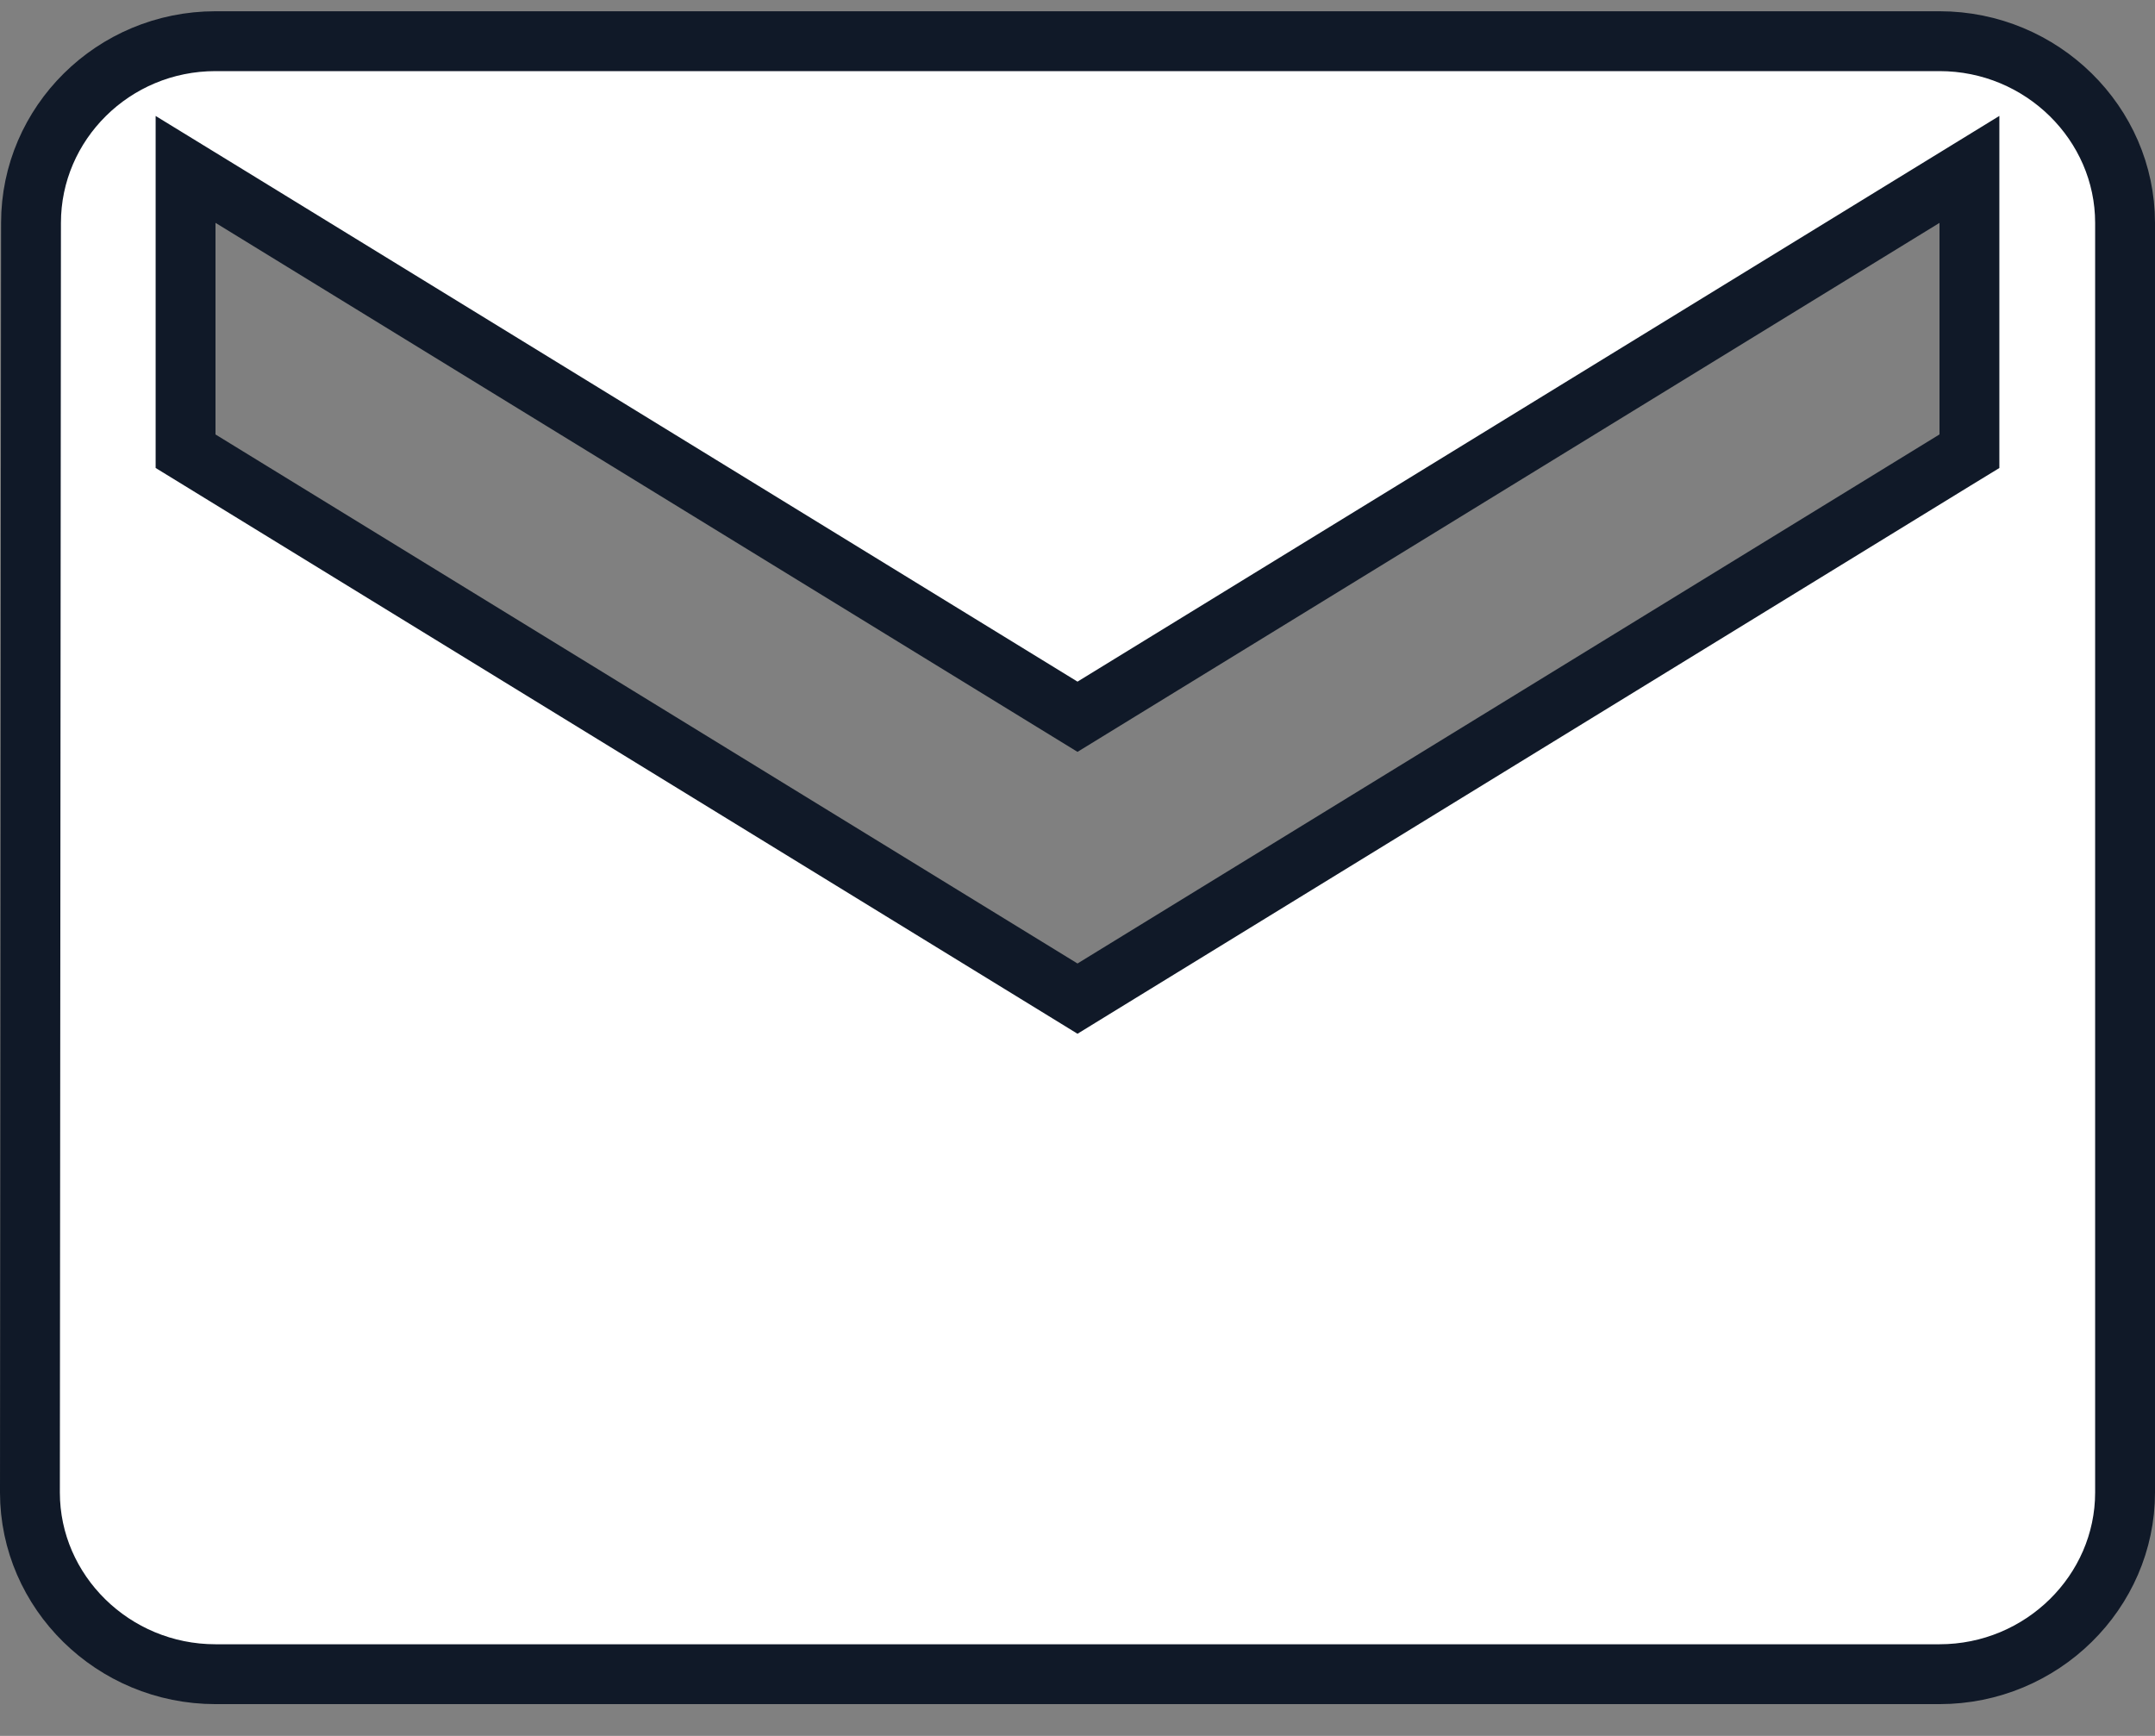 <svg width="36" height="29" viewBox="0 0 36 29" fill="none" xmlns="http://www.w3.org/2000/svg">
<rect x="0" y="0" width="36" height="29" fill="#808080" stroke="none"/>
<path d="M0.518 3.724V3.723C0.518 2.06 1.891 0.688 3.6 0.688H32.4C34.112 0.688 35.5 2.063 35.5 3.723V24.934C35.5 26.594 34.112 27.969 32.4 27.969H3.6C1.888 27.969 0.5 26.594 0.5 24.934C0.5 24.934 0.5 24.934 0.5 24.934L0.518 3.724ZM32.661 7.684L32.9 7.538V7.258V3.723V2.83L32.139 3.297L18 11.974L3.862 3.297L3.1 2.83V3.723V7.258V7.538L3.338 7.684L17.738 16.522L18 16.683L18.262 16.522L32.661 7.684Z" fill="white" stroke="#101928"/>
</svg>
